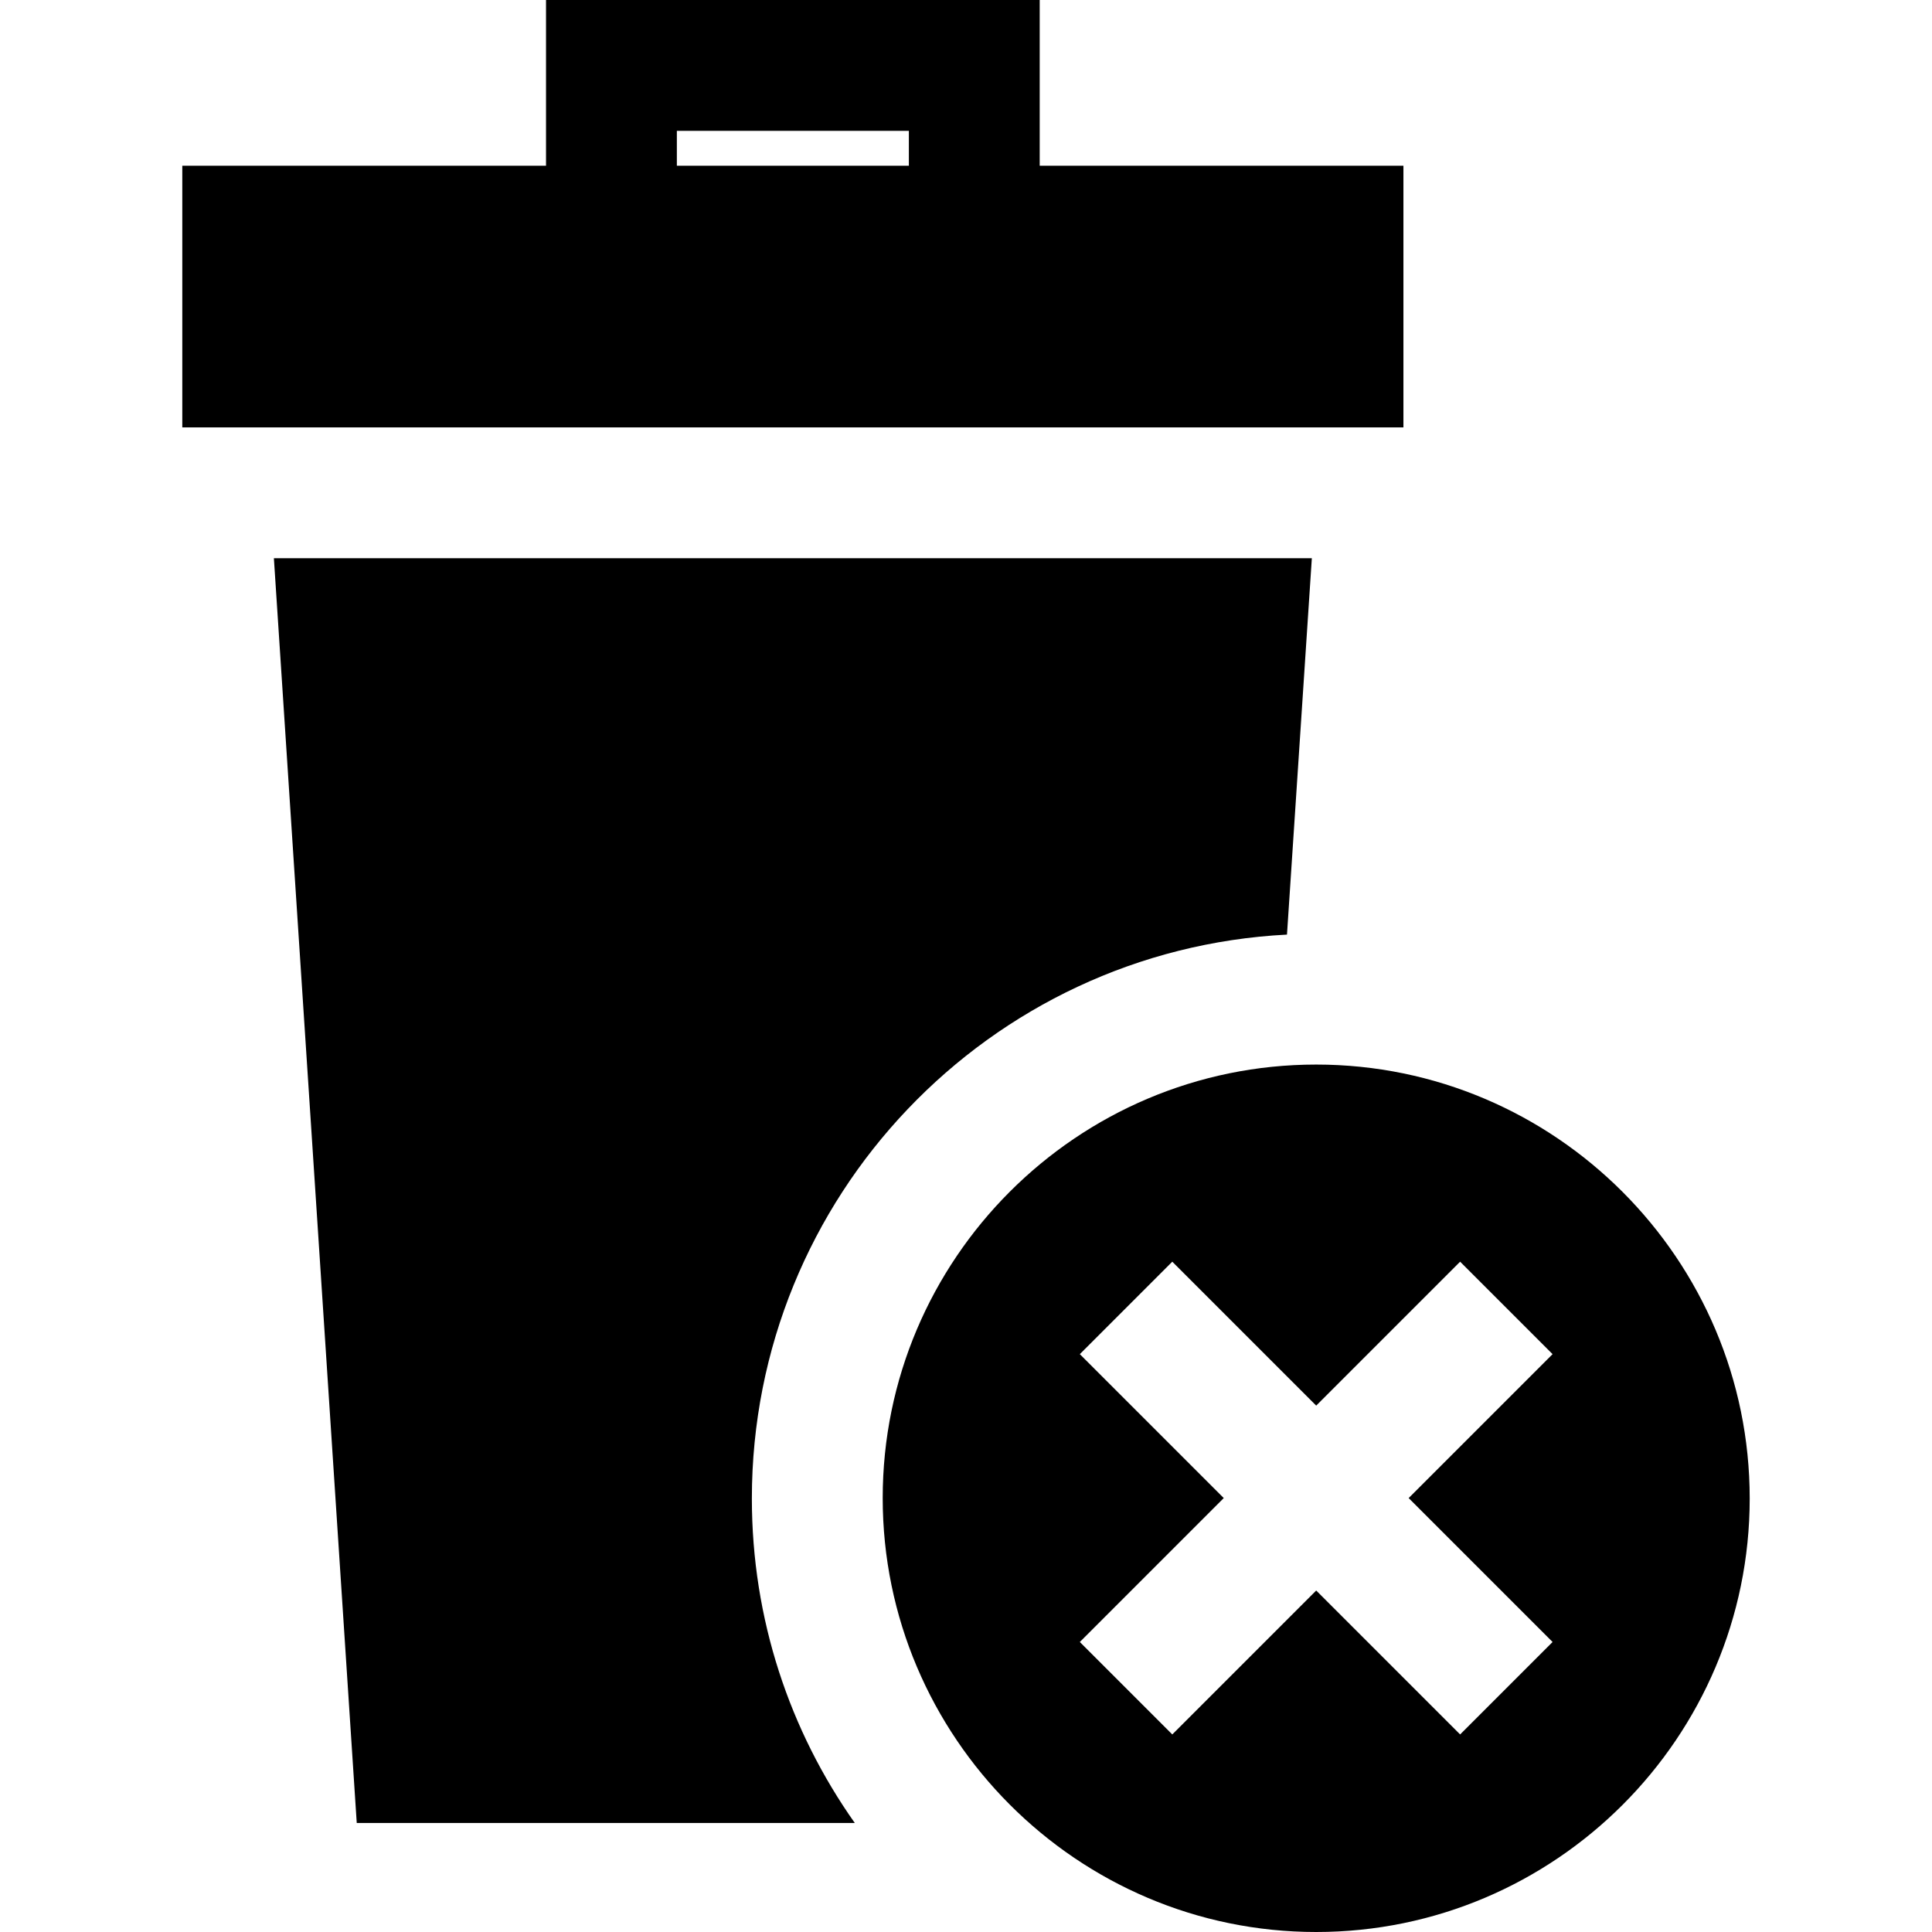 <svg xmlns="http://www.w3.org/2000/svg" viewBox="0 0 443 443" width="512" height="512"><path d="M321.8 38h-83.4V0H125.2v38H41.8v60h280V38zM155.2 30h53.2v8h-53.2V30z" class="trash-icon"/><path d="M295.1 214.3l5.7-86.3H62.8l19 290h114.2c-14.9-21.1-23.6-46.7-23.6-74.4C172.4 274.4 226.8 217.8 295.1 214.3z" class="trash-icon"/><path d="M301.8 244.1c-54.8 0-99.4 44.6-99.4 99.4S247 443 301.8 443s99.4-44.6 99.4-99.4S356.6 244.1 301.8 244.1zM356 376.5l-21.2 21.2 -33-33 -33 33 -21.2-21.2 33-33 -33-33 21.2-21.2 33 33 33-33 21.2 21.2 -33 33L356 376.5z" class="trash-icon"/></svg>